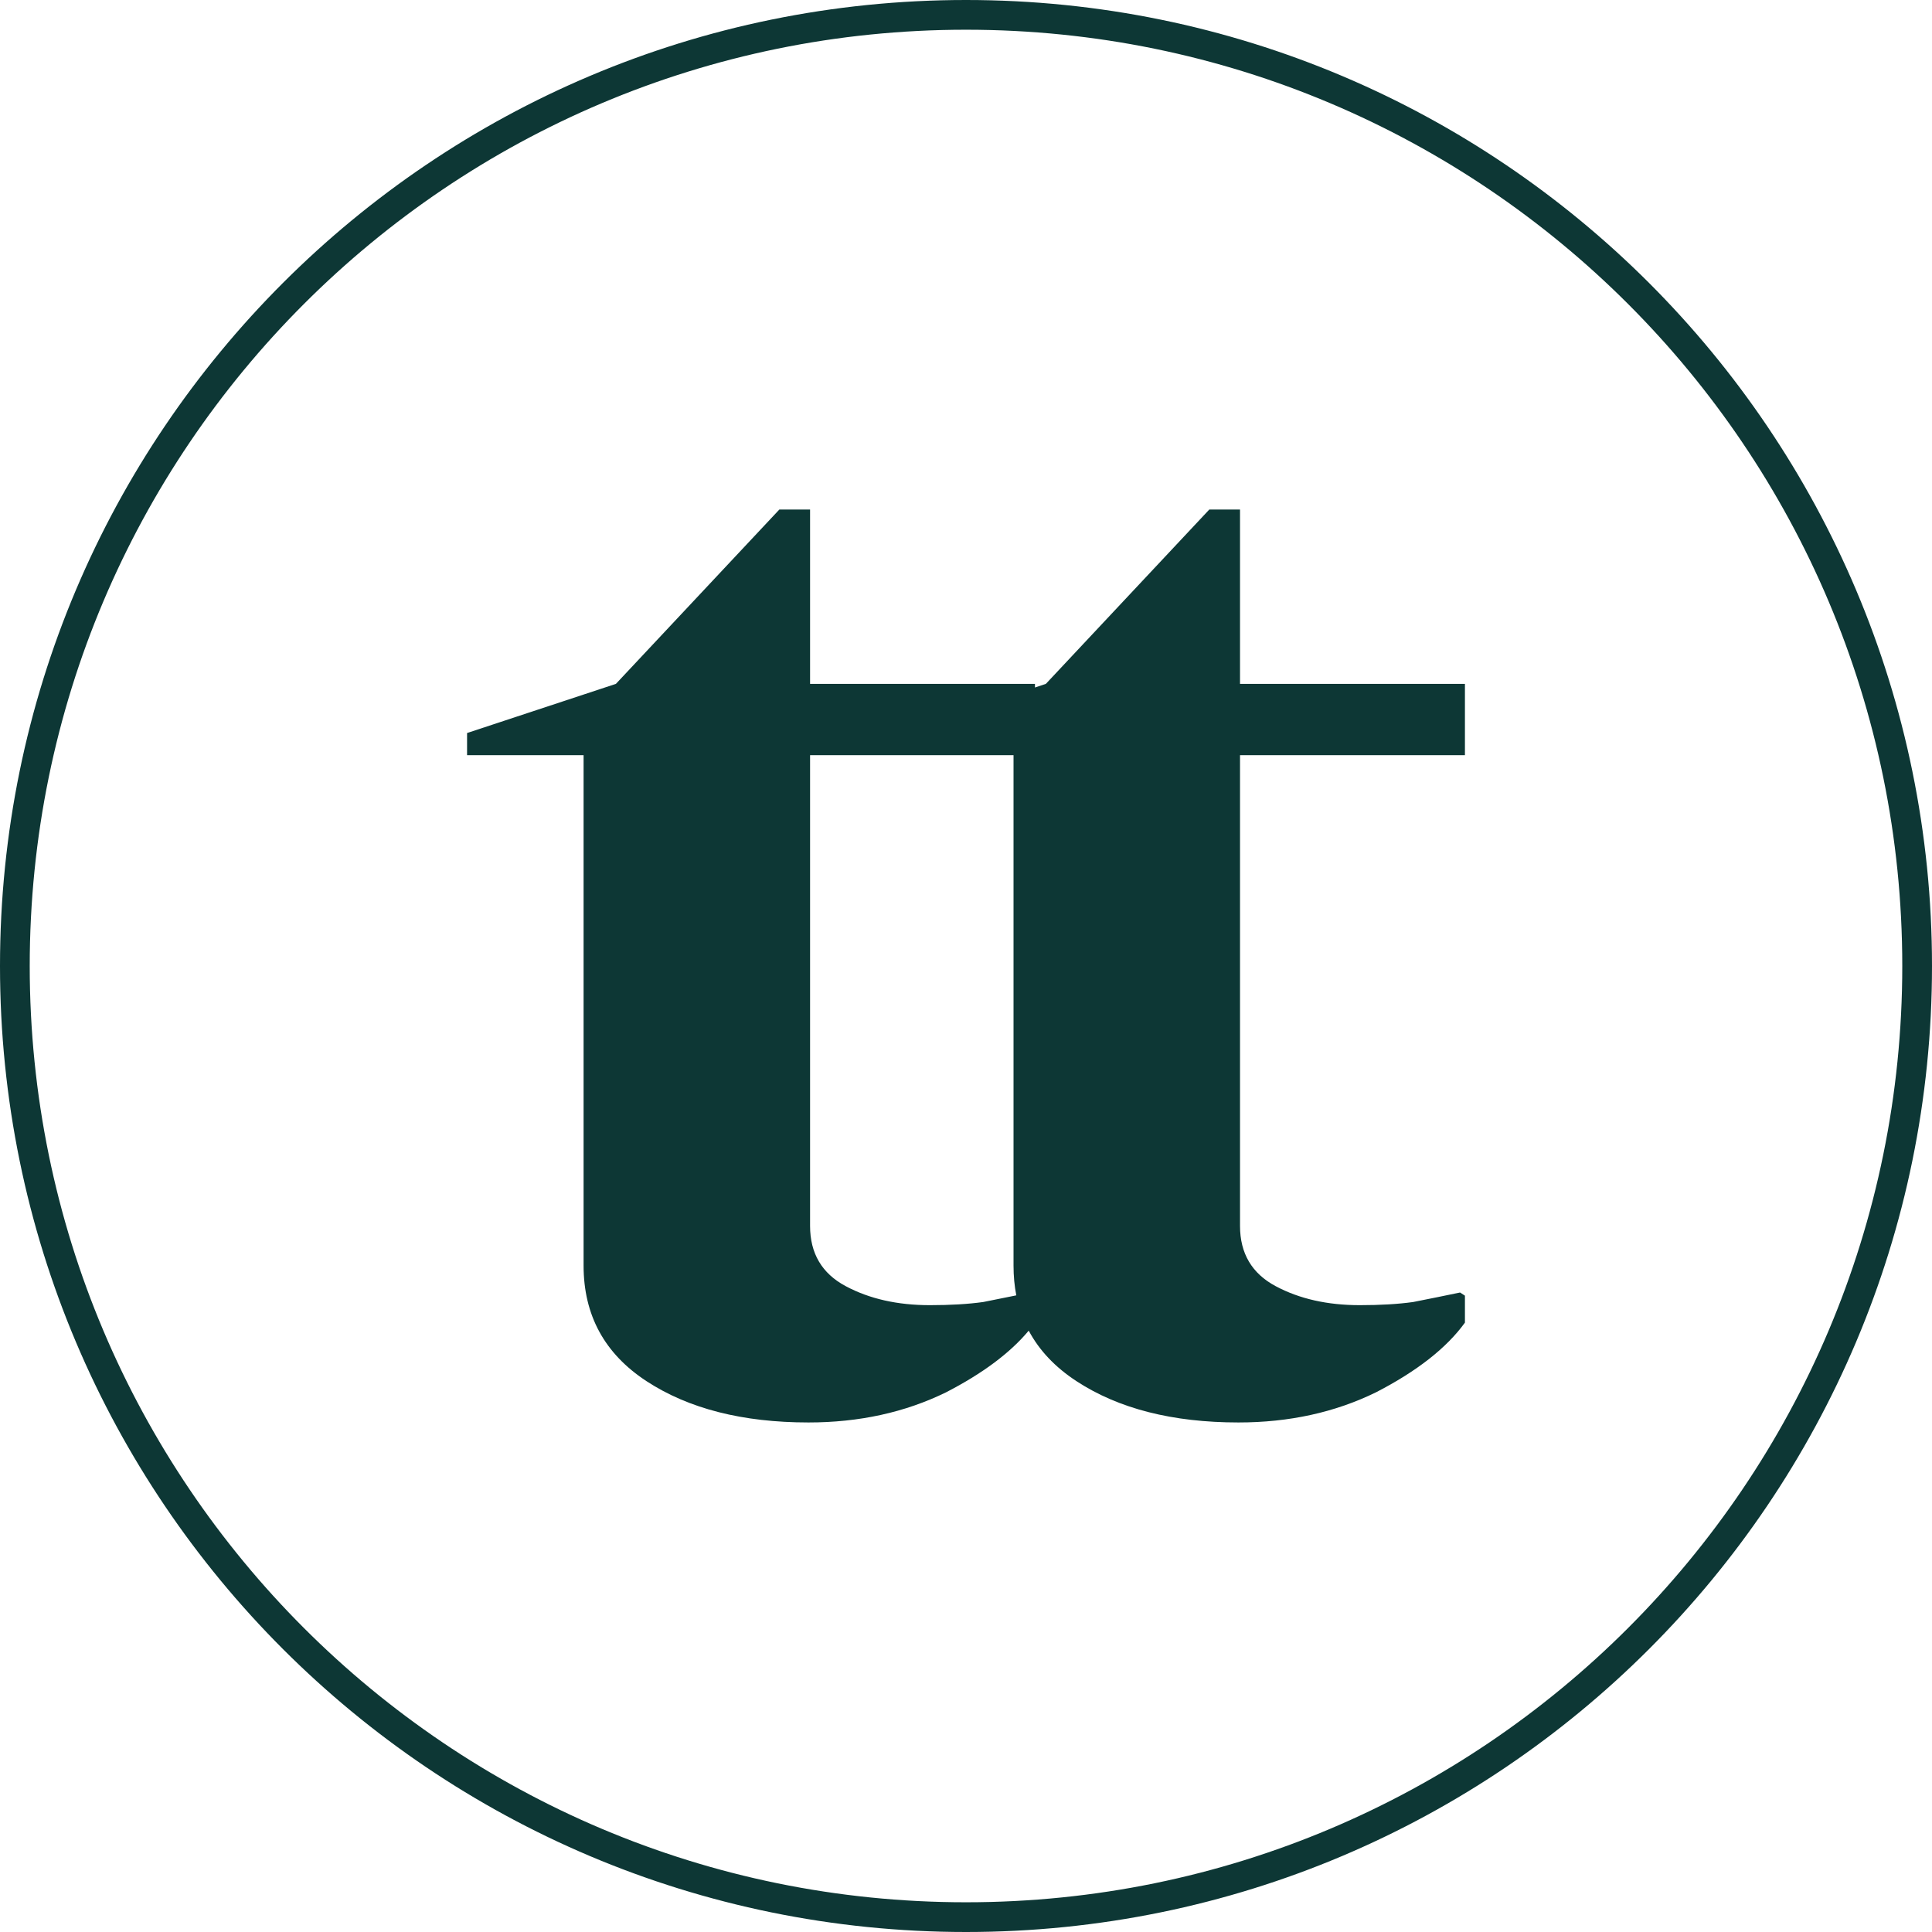 <svg width="65" height="65" viewBox="0 0 65 65" fill="none" xmlns="http://www.w3.org/2000/svg">
<path fill-rule="evenodd" clip-rule="evenodd" d="M64 32.5C64 49.897 49.897 64 32.5 64C15.103 64 1 49.897 1 32.5C1 15.103 15.103 1 32.5 1C49.897 1 64 15.103 64 32.5ZM65 32.5C65 50.449 50.449 65 32.5 65C14.551 65 0 50.449 0 32.5C0 14.551 14.551 0 32.5 0C50.449 0 65 14.551 65 32.5ZM21.756 46.471C23.172 47.395 24.986 47.857 27.2 47.857C28.905 47.857 30.448 47.519 31.827 46.844C33.059 46.209 33.986 45.517 34.61 44.768C34.964 45.433 35.501 46 36.222 46.471C37.637 47.395 39.451 47.857 41.665 47.857C43.371 47.857 44.913 47.519 46.292 46.844C47.671 46.133 48.669 45.351 49.286 44.498V43.591L49.122 43.485C48.614 43.591 48.088 43.698 47.544 43.805C47.036 43.876 46.437 43.911 45.748 43.911C44.659 43.911 43.715 43.698 42.917 43.271C42.119 42.845 41.719 42.169 41.719 41.245V25.408H49.286V23.008H41.719V17.143H40.685L35.187 23.008L34.82 23.13V23.008H27.254V17.143H26.22L20.722 23.008L15.714 24.662V25.408H19.634V42.578C19.634 44.249 20.341 45.547 21.756 46.471ZM34.099 25.408H30.18H27.254V41.245C27.254 42.169 27.653 42.845 28.452 43.271C29.25 43.698 30.194 43.911 31.282 43.911C31.972 43.911 32.571 43.876 33.079 43.805C33.459 43.73 33.83 43.656 34.192 43.581C34.13 43.263 34.099 42.929 34.099 42.578V25.408Z" fill="#0D3735"/>
</svg>
